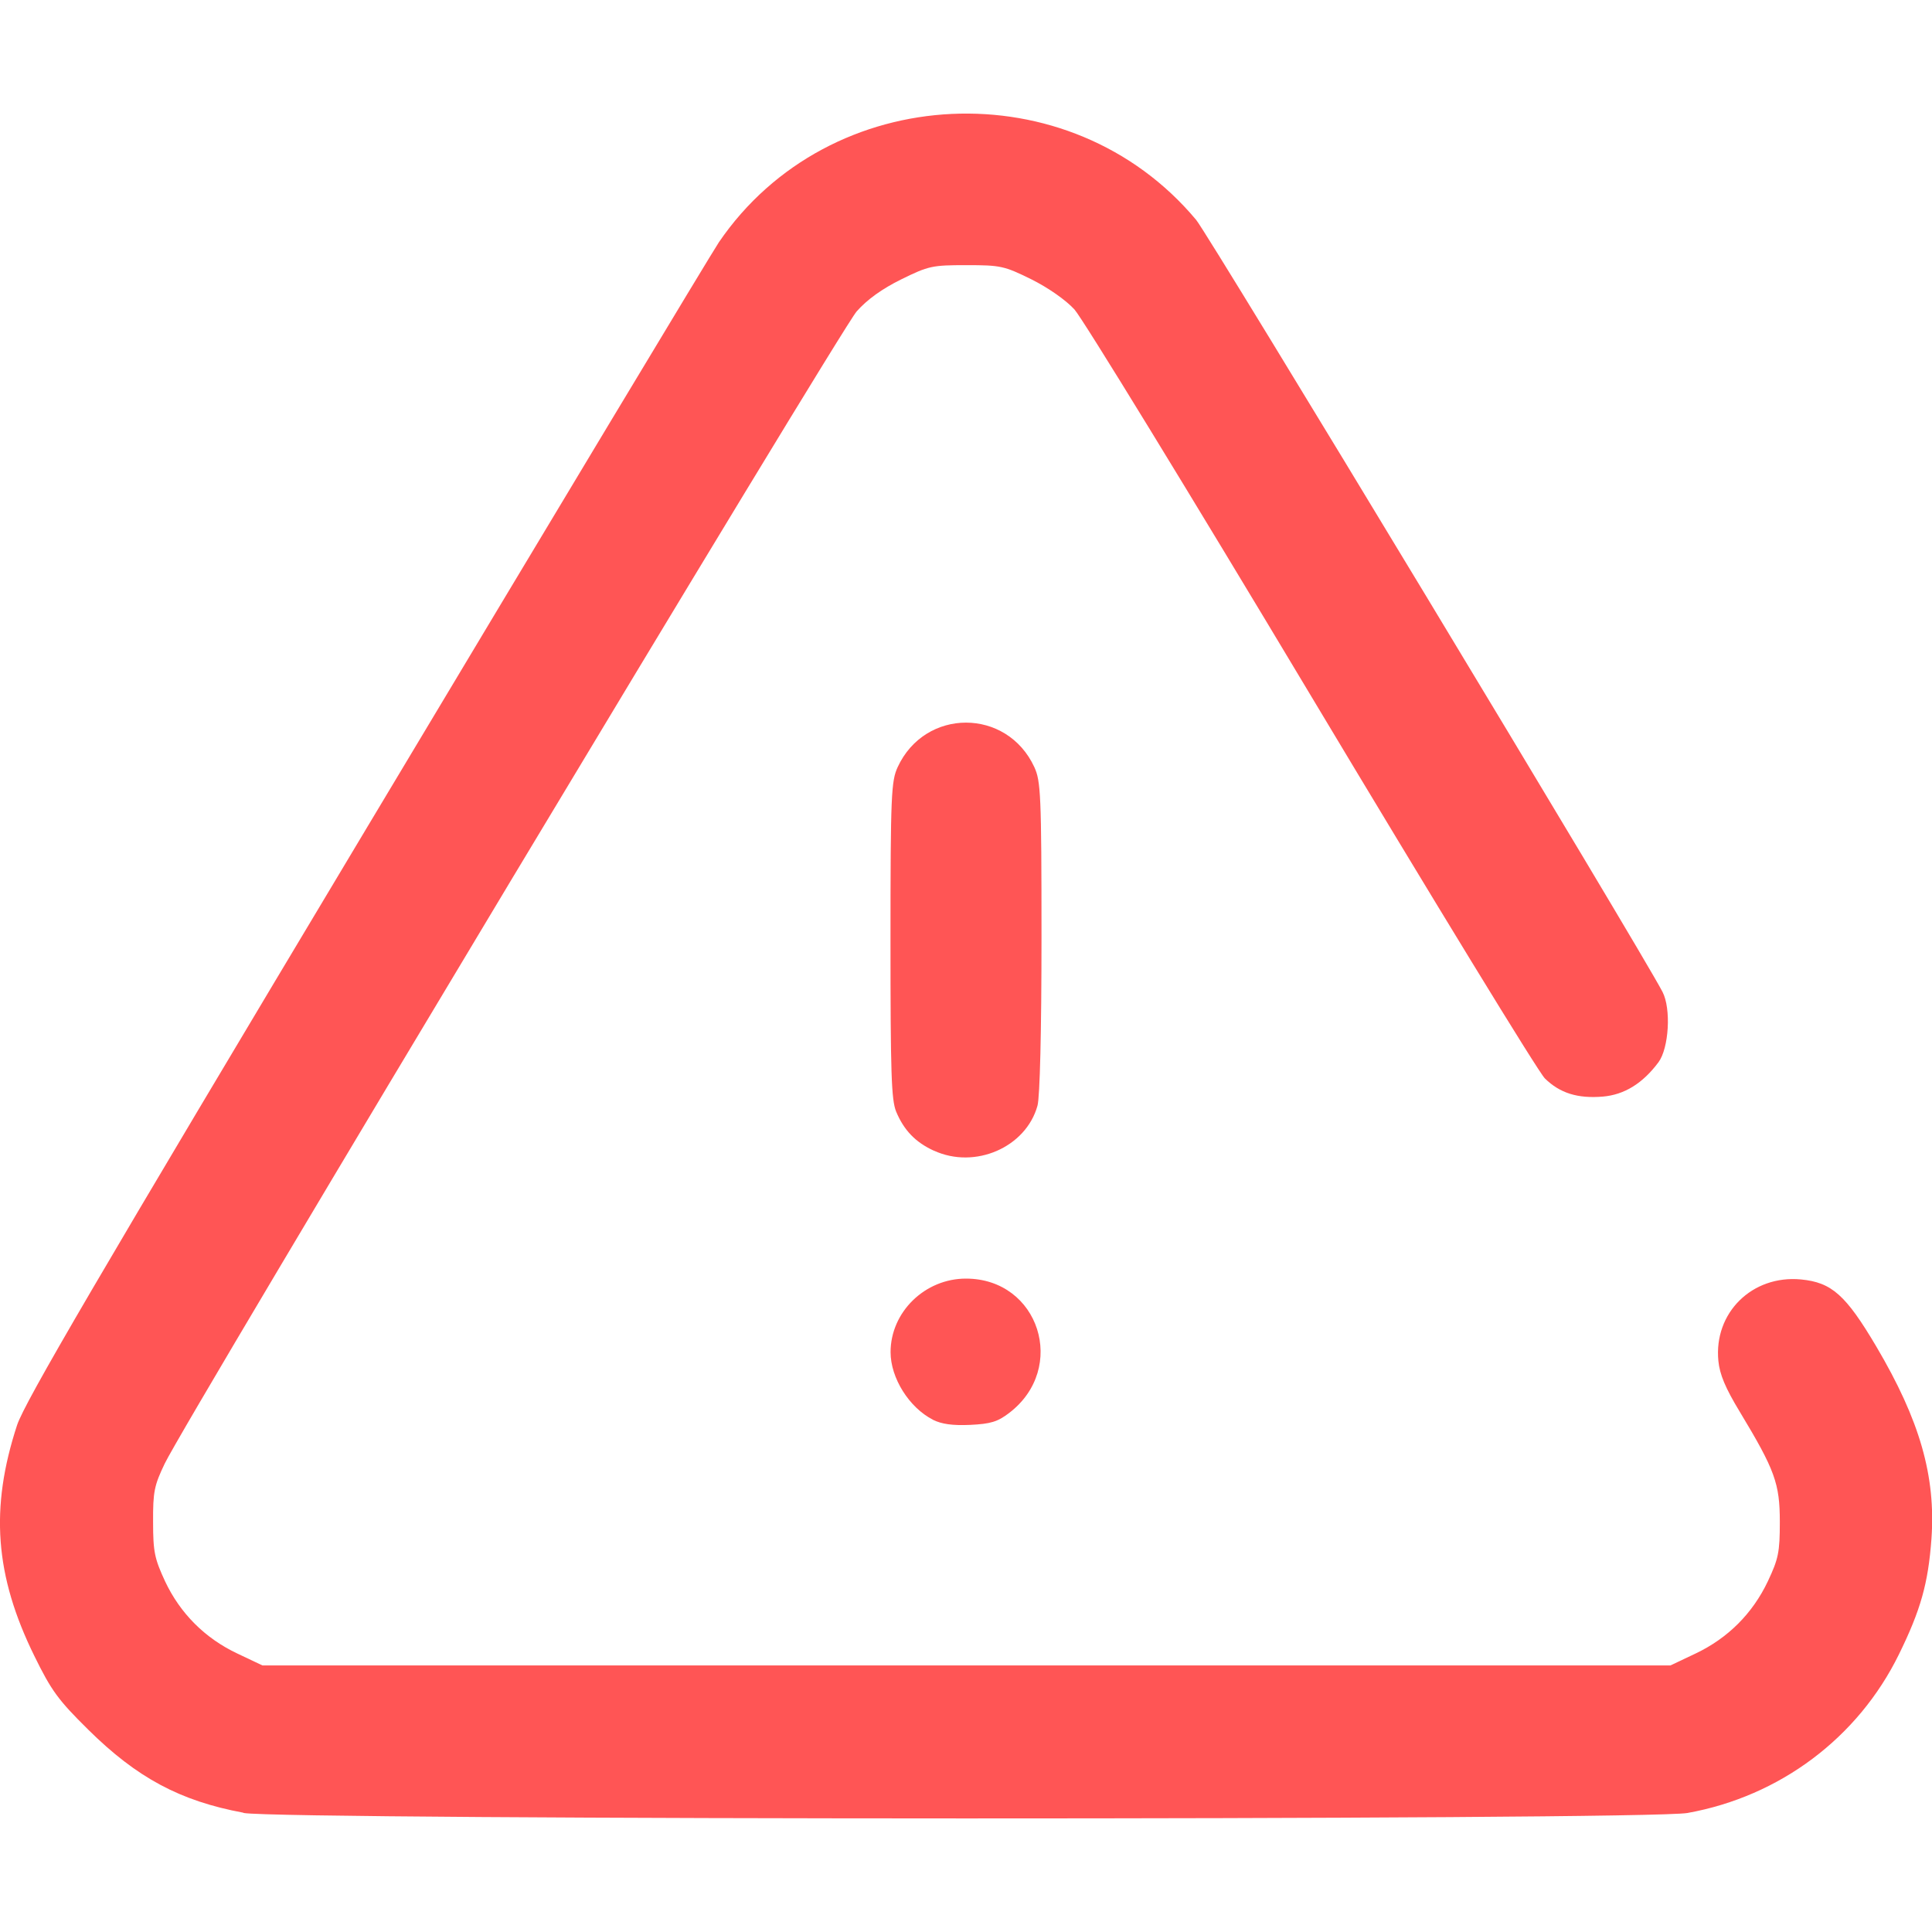 <?xml version="1.0" encoding="UTF-8" standalone="no"?>
<!-- Created with Inkscape (http://www.inkscape.org/) -->

<svg
   width="25mm"
   height="25mm"
   viewBox="0 0 25 25"
   version="1.1"
   id="svg1"
   inkscape:version="1.3 (0e150ed6c4, 2023-07-21)"
   sodipodi:docname="perigoIcon.svg"
   xmlns:inkscape="http://www.inkscape.org/namespaces/inkscape"
   xmlns:sodipodi="http://sodipodi.sourceforge.net/DTD/sodipodi-0.dtd"
   xmlns="http://www.w3.org/2000/svg"
   xmlns:svg="http://www.w3.org/2000/svg">
  <sodipodi:namedview
     id="namedview1"
     pagecolor="#ffffff"
     bordercolor="#000000"
     borderopacity="0.25"
     inkscape:showpageshadow="2"
     inkscape:pageopacity="0.0"
     inkscape:pagecheckerboard="0"
     inkscape:deskcolor="#d1d1d1"
     inkscape:document-units="mm"
     inkscape:zoom="2.9861392"
     inkscape:cx="-12.892902"
     inkscape:cy="61.283144"
     inkscape:window-width="1920"
     inkscape:window-height="1009"
     inkscape:window-x="-8"
     inkscape:window-y="-8"
     inkscape:window-maximized="1"
     inkscape:current-layer="layer1" />
  <defs
     id="defs1" />
  <g
     inkscape:label="Camada 1"
     inkscape:groupmode="layer"
     id="layer1"
     transform="translate(-112.977,-122.238)">
    <path
       style="fill:#ff5555;stroke-width:0.185"
       d="m 116.124,145.694 c -0.817,-0.152 -1.376,-0.452 -2.006,-1.075 -0.389,-0.384 -0.476,-0.504 -0.696,-0.952 -0.512,-1.041 -0.577,-1.912 -0.223,-2.991 0.104,-0.303 0.994,-1.83 4.519,-7.717 2.417,-4.037 4.47,-7.451 4.562,-7.587 1.428,-2.092 4.546,-2.238 6.175,-0.289 0.168,0.2 5.759,9.456 6.035,9.99 0.113,0.218 0.083,0.726 -0.052,0.91 -0.205,0.275 -0.442,0.421 -0.721,0.445 -0.326,0.027 -0.555,-0.045 -0.749,-0.235 -0.083,-0.08 -1.442,-2.305 -3.023,-4.944 -1.58,-2.639 -2.96,-4.892 -3.065,-5.007 -0.114,-0.124 -0.341,-0.282 -0.56,-0.391 -0.35,-0.172 -0.395,-0.182 -0.838,-0.182 -0.444,0 -0.489,0.01 -0.843,0.184 -0.249,0.123 -0.441,0.261 -0.577,0.415 -0.211,0.239 -8.683,14.343 -8.953,14.908 -0.136,0.284 -0.153,0.364 -0.151,0.757 0,0.391 0.021,0.476 0.155,0.767 0.196,0.416 0.517,0.737 0.934,0.934 l 0.327,0.155 h 9.109 9.109 l 0.327,-0.155 c 0.417,-0.198 0.737,-0.518 0.934,-0.934 0.137,-0.291 0.155,-0.376 0.155,-0.767 0,-0.498 -0.062,-0.671 -0.519,-1.428 -0.186,-0.307 -0.259,-0.482 -0.276,-0.656 -0.062,-0.624 0.438,-1.115 1.069,-1.055 0.397,0.038 0.58,0.201 0.974,0.867 0.564,0.955 0.772,1.679 0.714,2.491 -0.042,0.574 -0.139,0.92 -0.421,1.494 -0.53,1.08 -1.54,1.837 -2.736,2.052 -0.531,0.096 -18.169,0.092 -18.682,0 z m 8.925,-5.085 c -0.308,-0.157 -0.548,-0.54 -0.548,-0.874 0,-0.519 0.444,-0.952 0.975,-0.952 0.947,0 1.32,1.159 0.559,1.739 -0.149,0.114 -0.239,0.141 -0.504,0.154 -0.229,0.01 -0.369,-0.01 -0.482,-0.066 z m 0.01,-3.482 c -0.237,-0.109 -0.385,-0.264 -0.486,-0.505 -0.062,-0.154 -0.073,-0.488 -0.073,-2.222 0,-1.882 0.01,-2.056 0.093,-2.236 0.355,-0.767 1.413,-0.767 1.768,0 0.083,0.18 0.093,0.353 0.093,2.198 0,1.23 -0.021,2.073 -0.052,2.184 -0.15,0.54 -0.81,0.826 -1.341,0.581 z"
       id="path195-7-8" />
  </g>
</svg>

